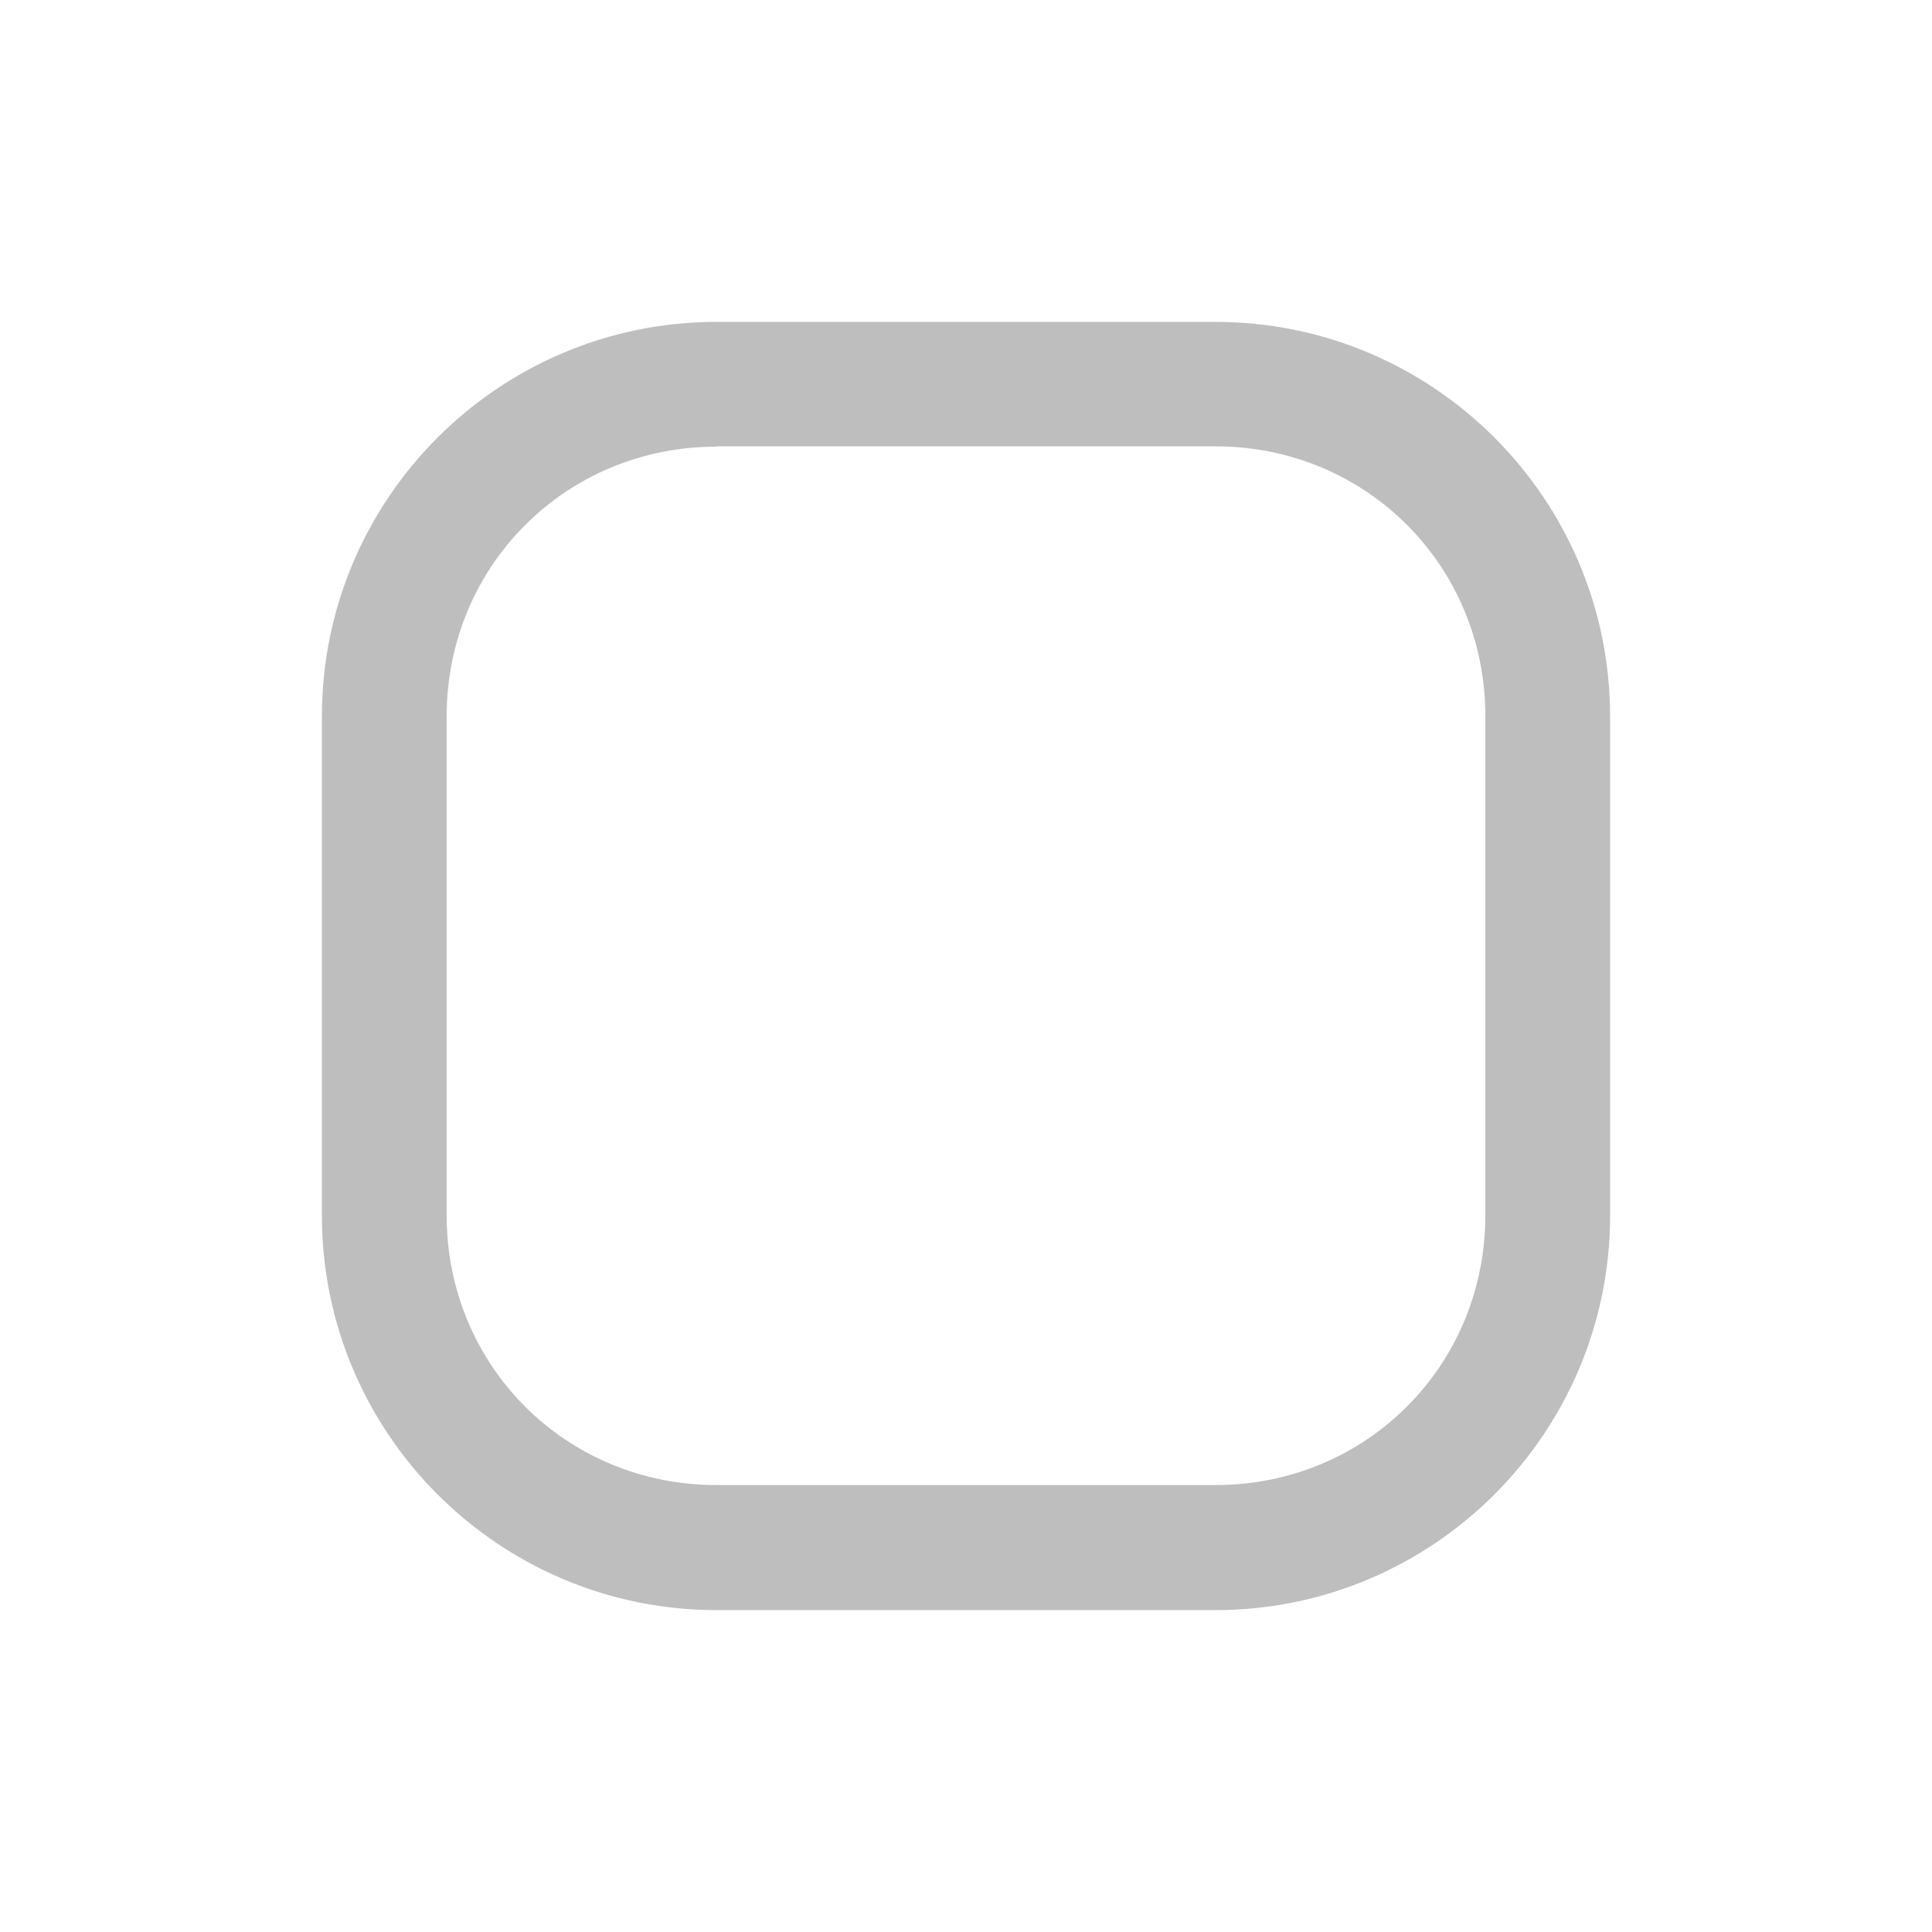 <?xml version="1.0" encoding="UTF-8" standalone="no"?>
<!-- Created with Inkscape (http://www.inkscape.org/) -->

<svg
   width="24"
   height="24"
   viewBox="0 0 6.35 6.35"
   version="1.1"
   id="svg5"
   sodipodi:docname="rounded-rect-24.svg"
   inkscape:version="1.1 (c68e22c387, 2021-05-23)"
   xmlns:inkscape="http://www.inkscape.org/namespaces/inkscape"
   xmlns:sodipodi="http://sodipodi.sourceforge.net/DTD/sodipodi-0.dtd"
   xmlns="http://www.w3.org/2000/svg"
   xmlns:svg="http://www.w3.org/2000/svg">
  <sodipodi:namedview
     id="namedview7"
     pagecolor="#ffffff"
     bordercolor="#666666"
     borderopacity="1.0"
     inkscape:pageshadow="2"
     inkscape:pageopacity="0.0"
     inkscape:pagecheckerboard="0"
     inkscape:document-units="px"
     showgrid="false"
     units="px"
     inkscape:zoom="32"
     inkscape:cx="0.296875"
     inkscape:cy="9.859375"
     inkscape:window-width="2560"
     inkscape:window-height="1377"
     inkscape:window-x="-8"
     inkscape:window-y="-8"
     inkscape:window-maximized="1"
     inkscape:current-layer="layer1" />
  <g
     inkscape:label="Layer 1"
     inkscape:groupmode="layer"
     id="layer1">
    <path fill="#bebebe"
       d="m 2.355,1.058 c -0.715,0 -1.297,0.581 -1.297,1.297 v 1.64 c 0,0.715 0.581,1.297 1.297,1.297 h 1.64 c 0.715,0 1.297,-0.581 1.297,-1.297 V 2.355 c 0,-0.715 -0.581,-1.297 -1.297,-1.297 z m 0,0.409 h 1.64 c 0.495,0 0.887,0.392 0.887,0.887 v 1.64 c 0,0.495 -0.392,0.887 -0.887,0.887 H 2.355 c -0.495,0 -0.887,-0.392 -0.887,-0.887 V 2.355 c 0,-0.495 0.392,-0.887 0.887,-0.887 z"
       id="rect1179" />
  </g>
</svg>
